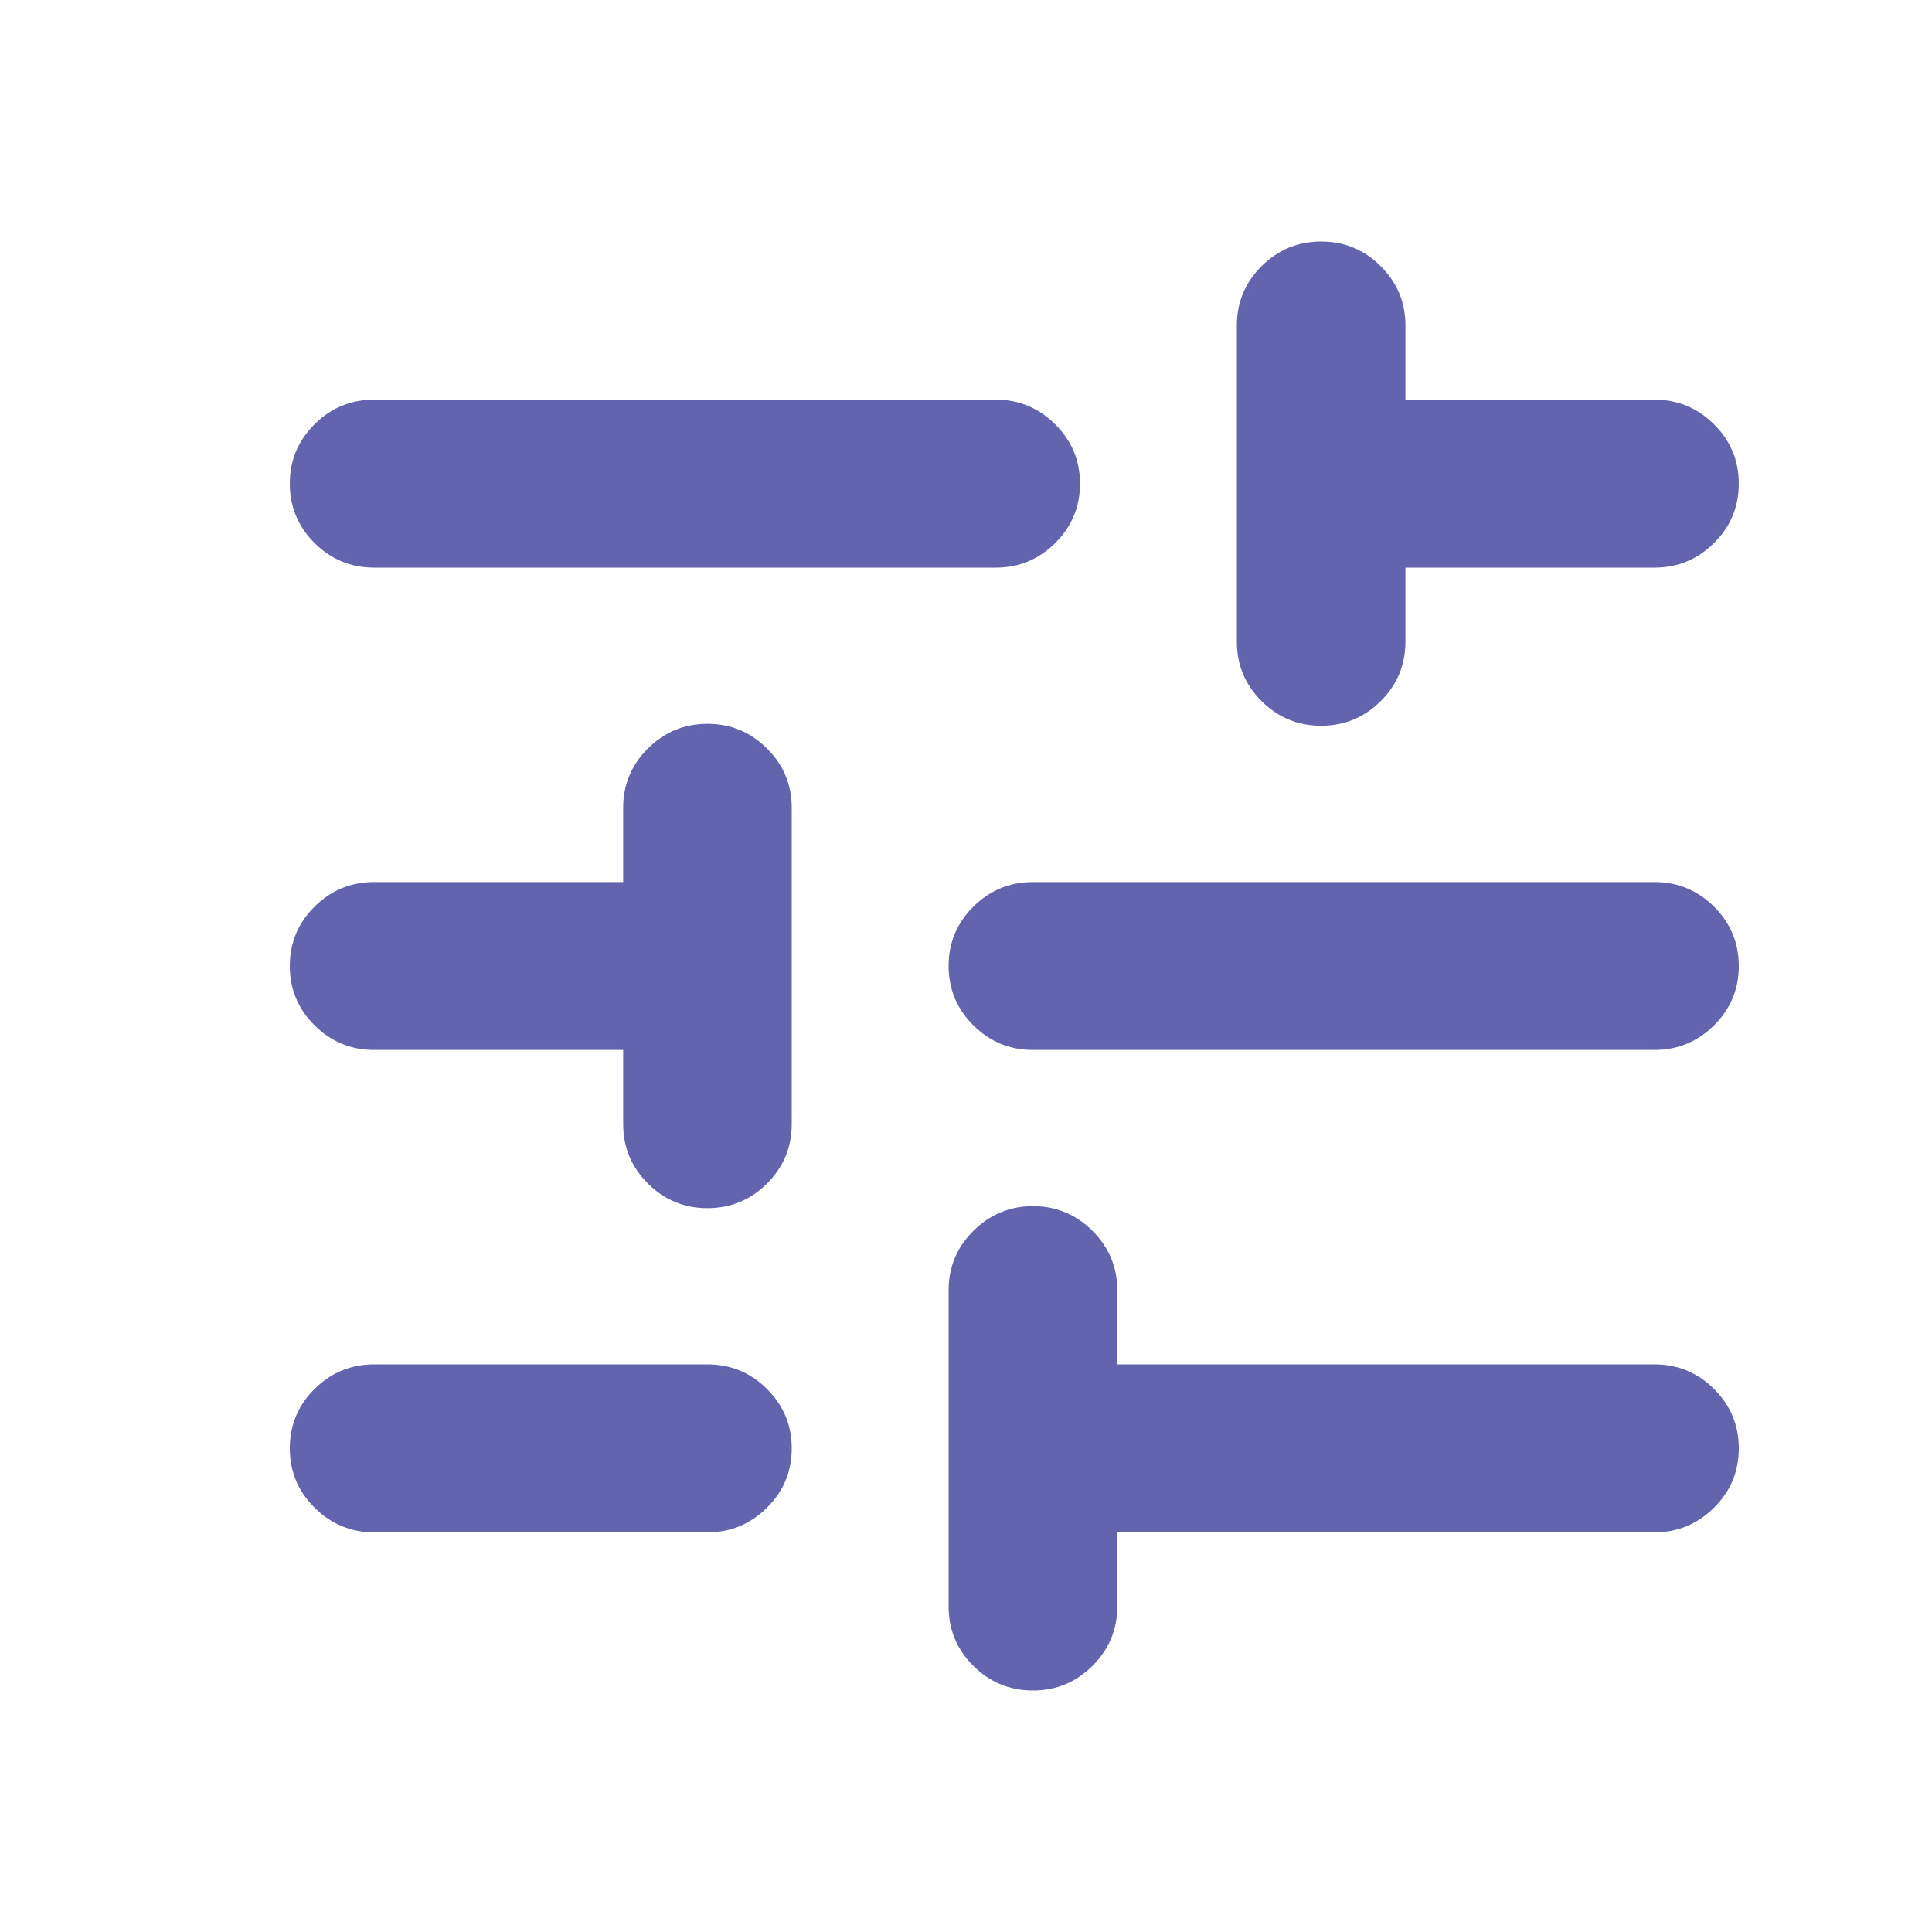 <svg viewBox="0 0 20 20" fill="none" xmlns="http://www.w3.org/2000/svg">
<path d="M3.873 15.863C3.633 15.863 3.427 15.777 3.256 15.607C3.085 15.437 3 15.232 3 14.993C3 14.754 3.085 14.549 3.256 14.379C3.427 14.209 3.633 14.124 3.873 14.124H7.323C7.564 14.124 7.769 14.209 7.94 14.379C8.111 14.55 8.196 14.754 8.196 14.993C8.196 15.233 8.111 15.438 7.94 15.607C7.769 15.777 7.564 15.863 7.323 15.863H3.873ZM3.873 5.876C3.633 5.876 3.427 5.791 3.256 5.621C3.085 5.45 3 5.246 3 5.006C3 4.767 3.085 4.563 3.256 4.392C3.427 4.222 3.633 4.137 3.873 4.137H10.307C10.547 4.137 10.753 4.223 10.924 4.393C11.095 4.563 11.18 4.768 11.18 5.007C11.18 5.246 11.095 5.451 10.924 5.621C10.753 5.791 10.547 5.876 10.307 5.876H3.873ZM10.693 17.5C10.452 17.5 10.247 17.415 10.076 17.245C9.905 17.075 9.82 16.87 9.82 16.631V13.356C9.82 13.117 9.905 12.912 10.076 12.742C10.247 12.572 10.453 12.486 10.693 12.486C10.933 12.486 11.139 12.572 11.31 12.742C11.48 12.912 11.566 13.117 11.566 13.356V14.124H17.127C17.367 14.124 17.573 14.209 17.744 14.379C17.915 14.55 18 14.754 18 14.993C18 15.233 17.915 15.438 17.744 15.607C17.573 15.777 17.367 15.863 17.127 15.863H11.566V16.631C11.566 16.87 11.48 17.075 11.309 17.245C11.138 17.415 10.933 17.5 10.693 17.5ZM7.323 12.507C7.083 12.507 6.877 12.422 6.707 12.252C6.536 12.081 6.451 11.877 6.451 11.637V10.869H3.873C3.633 10.869 3.427 10.784 3.256 10.614C3.085 10.444 3 10.239 3 10C3 9.76 3.085 9.556 3.256 9.386C3.427 9.216 3.633 9.131 3.873 9.131H6.451V8.363C6.451 8.123 6.536 7.919 6.707 7.748C6.878 7.578 7.083 7.493 7.324 7.493C7.564 7.493 7.769 7.578 7.94 7.748C8.111 7.919 8.196 8.123 8.196 8.363V11.637C8.196 11.877 8.111 12.081 7.94 12.252C7.769 12.422 7.563 12.507 7.323 12.507ZM10.693 10.869C10.453 10.869 10.247 10.784 10.076 10.614C9.905 10.444 9.82 10.239 9.82 10C9.82 9.76 9.905 9.556 10.076 9.386C10.247 9.216 10.453 9.131 10.693 9.131H17.127C17.367 9.131 17.573 9.216 17.744 9.386C17.915 9.556 18 9.761 18 10C18 10.24 17.915 10.444 17.744 10.614C17.573 10.784 17.367 10.869 17.127 10.869H10.693ZM13.676 7.513C13.436 7.513 13.231 7.428 13.06 7.258C12.889 7.088 12.804 6.883 12.804 6.644V3.369C12.804 3.13 12.889 2.925 13.06 2.755C13.231 2.585 13.437 2.5 13.677 2.5C13.917 2.5 14.123 2.585 14.293 2.755C14.464 2.925 14.549 3.13 14.549 3.369V4.137H17.127C17.367 4.137 17.573 4.223 17.744 4.393C17.915 4.563 18 4.768 18 5.007C18 5.246 17.915 5.451 17.744 5.621C17.573 5.791 17.367 5.876 17.127 5.876H14.549V6.644C14.549 6.883 14.464 7.088 14.293 7.258C14.122 7.428 13.917 7.513 13.676 7.513Z" fill="#6265AD"/>
</svg>
